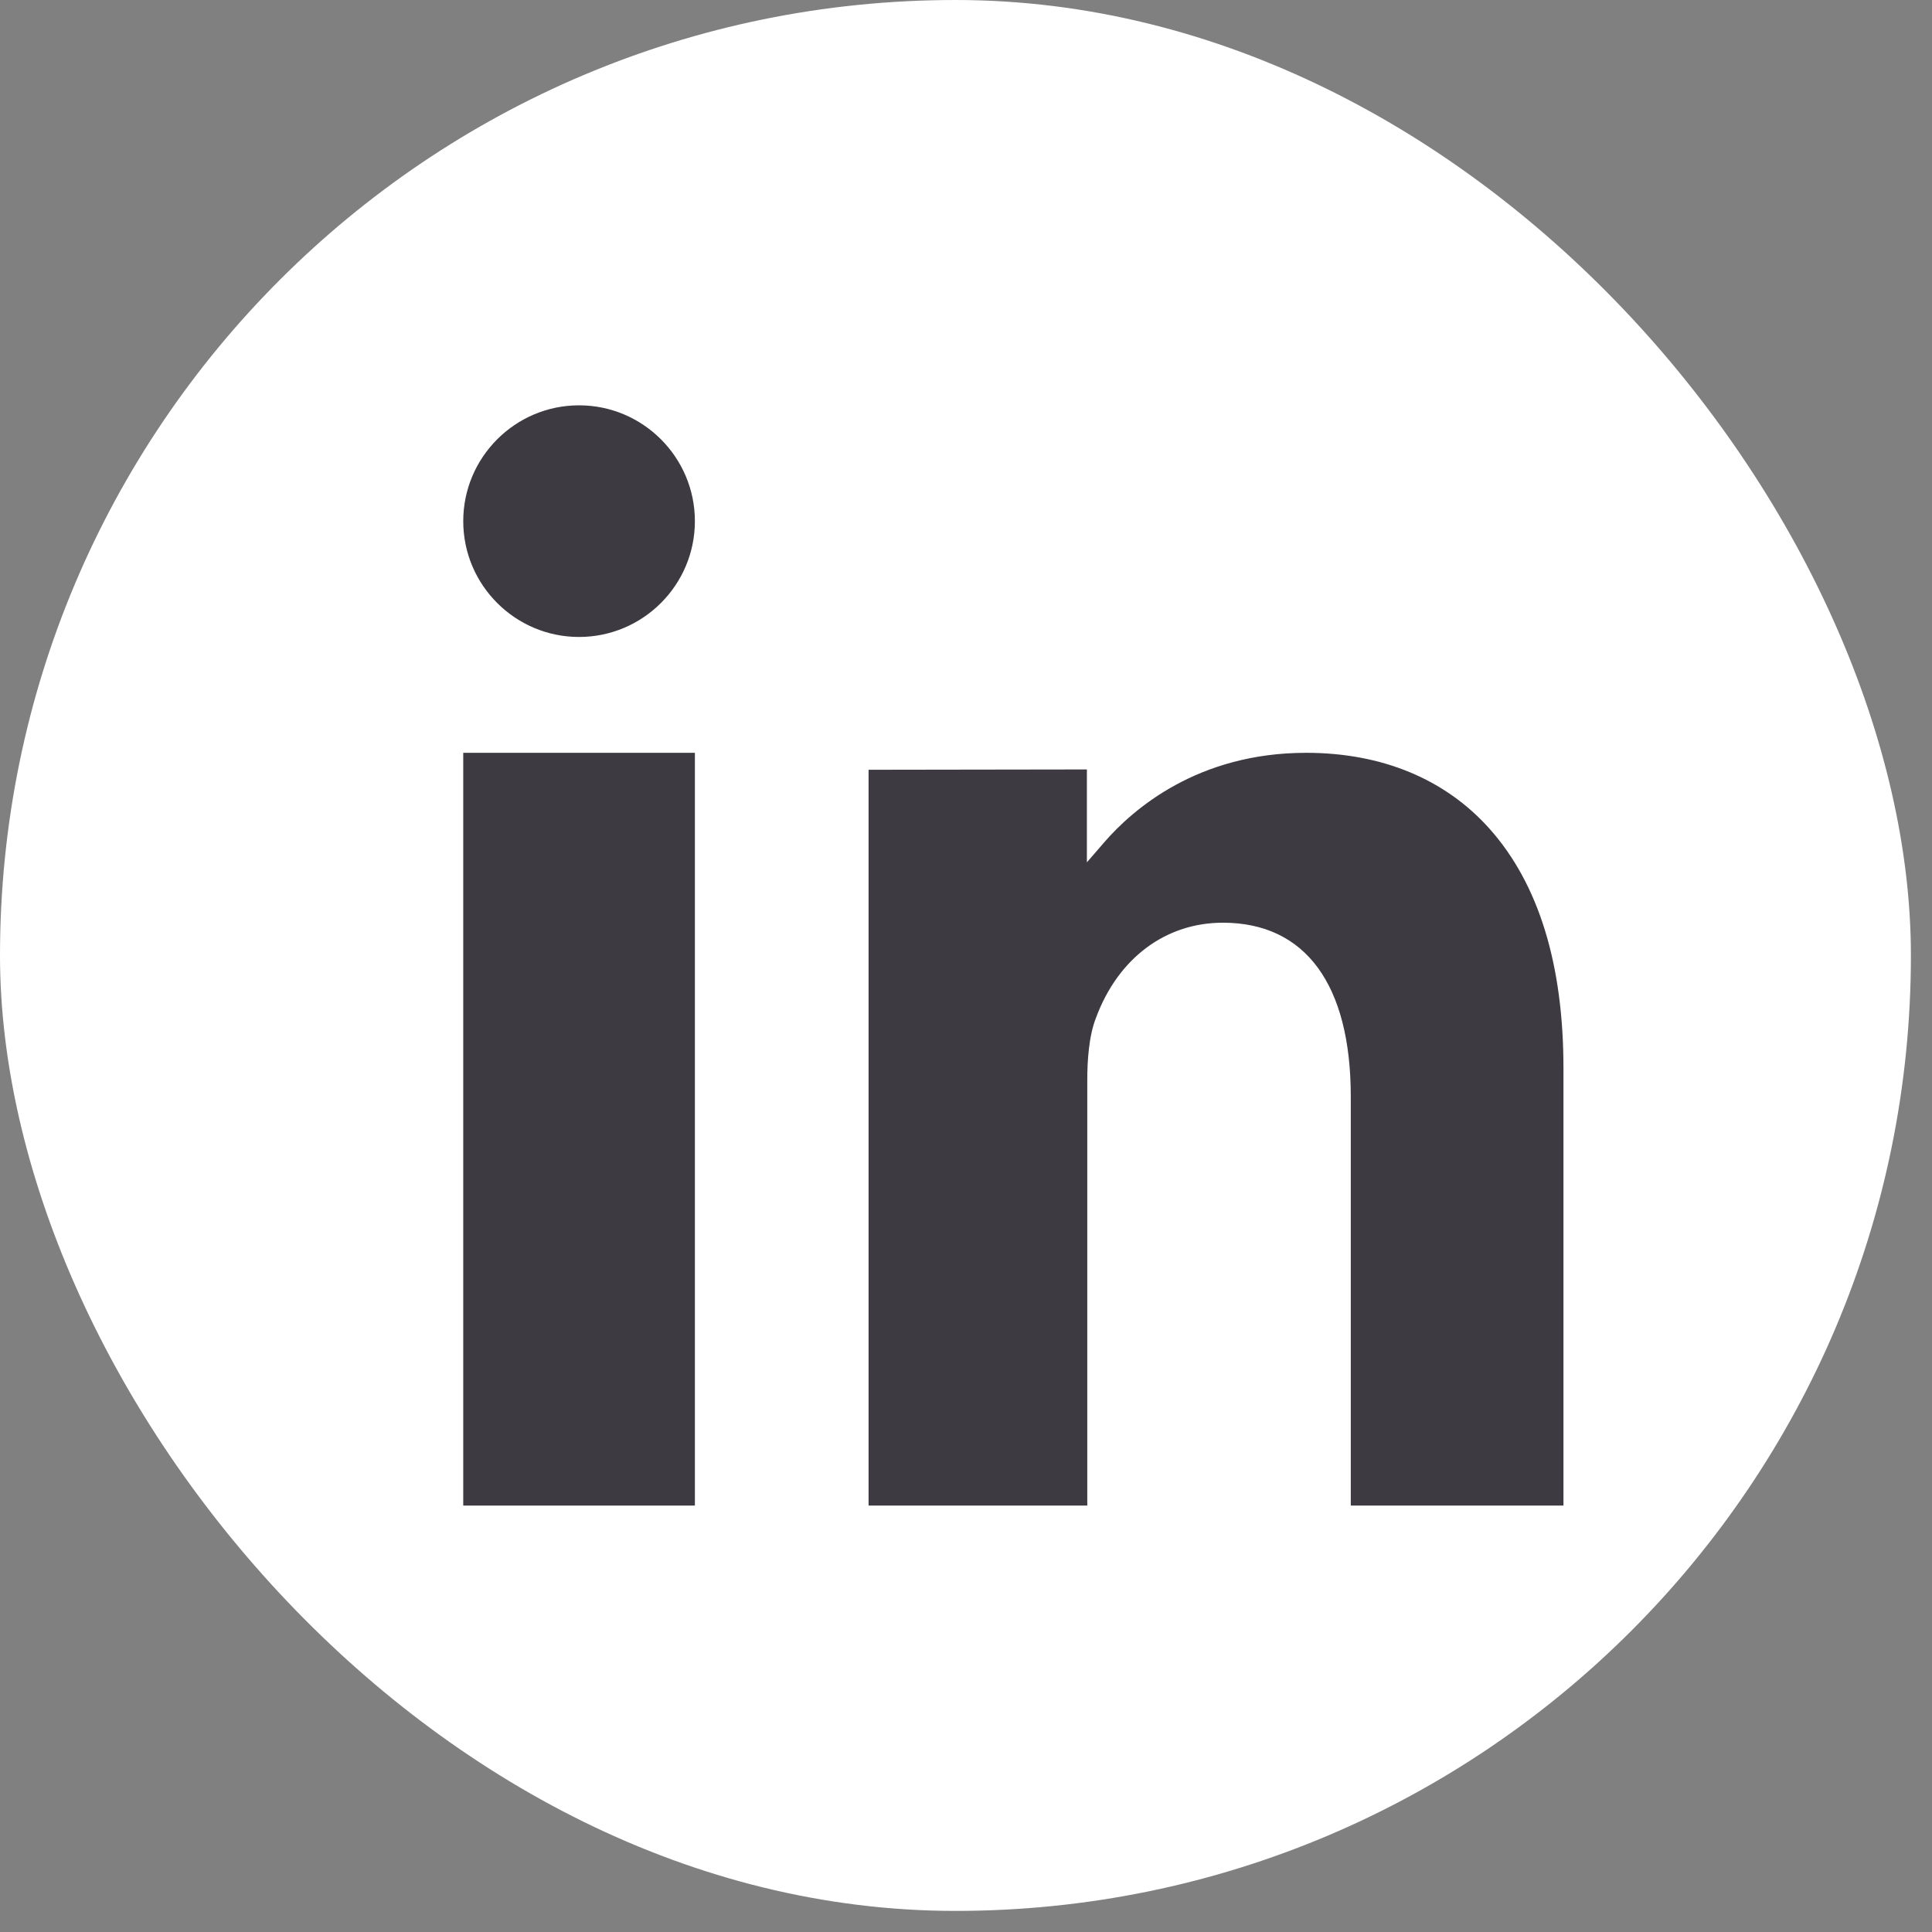 <svg width="49" height="49" viewBox="0 0 49 49" fill="none" xmlns="http://www.w3.org/2000/svg">
<rect x="0" y="0" width="49" height="49" fill="#808080" stroke="none"/>
<rect width="48.465" height="48.465" rx="24.233" fill="white"/>
<path d="M11.84 19.093H11.749V19.179V38.099V38.185H11.84H17.532H17.624V38.099V19.179V19.093H17.532H11.84Z" fill="#3D3A41"/>
<path d="M37.779 21.02C36.655 19.759 35.047 19.093 33.127 19.093C30.381 19.093 28.738 20.517 28.003 21.366L27.566 21.871V19.515H27.482L22.112 19.523H22.029V38.185H27.576V27.379C27.576 26.919 27.614 26.274 27.797 25.814C28.357 24.303 29.56 23.402 31.015 23.402C33.107 23.402 34.259 24.969 34.259 27.815V38.185H39.653V27.092C39.653 24.457 39.023 22.415 37.779 21.02Z" fill="#3D3A41"/>
<path d="M14.686 10.28C13.067 10.28 11.749 11.598 11.749 13.218C11.749 14.838 13.067 16.155 14.686 16.155C16.306 16.155 17.624 14.837 17.624 13.218C17.624 11.599 16.307 10.28 14.686 10.28Z" fill="#3D3A41"/>
</svg>
